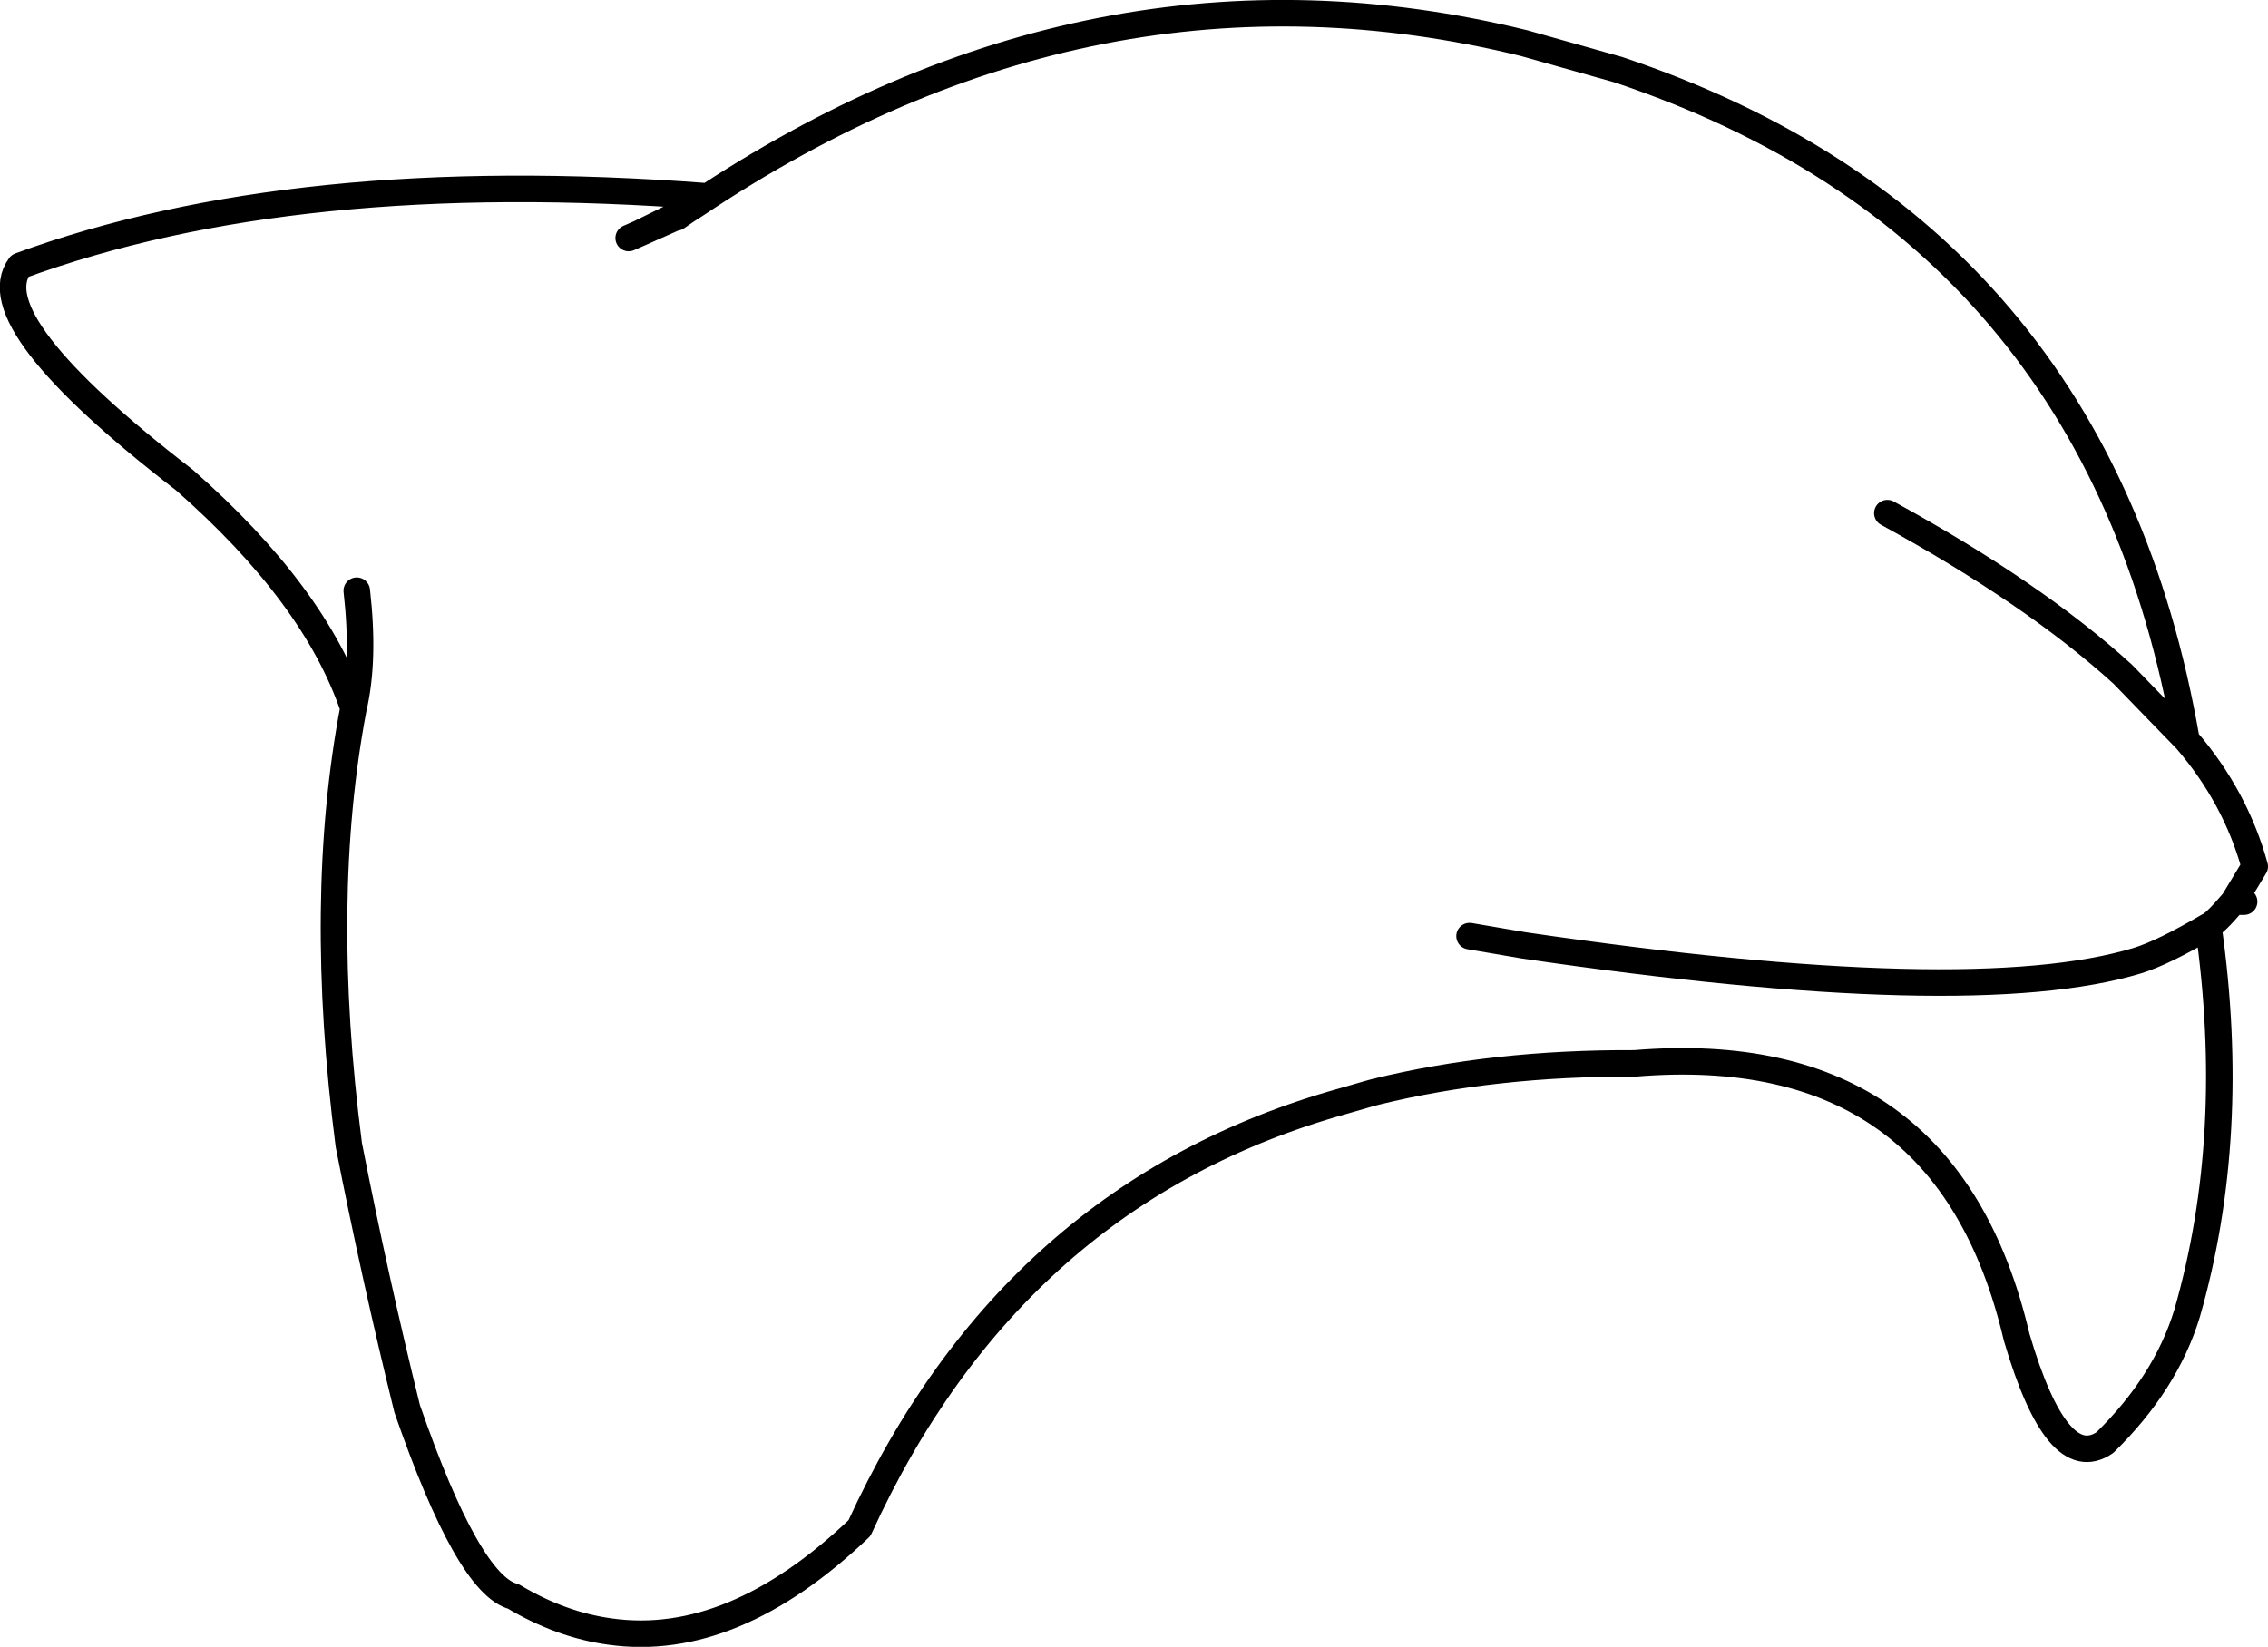 <?xml version="1.0" encoding="UTF-8" standalone="no"?>
<svg xmlns:xlink="http://www.w3.org/1999/xlink" height="124.2px" width="171.0px" xmlns="http://www.w3.org/2000/svg">
  <g transform="matrix(1.0, 0.0, 0.0, 1.0, 85.5, 62.1)">
    <path d="M83.7 5.9 L82.9 5.9 Q81.45 7.6 81.0 7.75 83.25 23.55 79.4 36.95 77.8 42.2 73.2 46.7 69.6 49.15 66.55 38.75 61.25 16.15 37.75 18.1 27.15 18.05 18.2 20.25 L17.65 20.4 15.75 20.95 Q-9.15 27.9 -20.7 53.15 -30.25 62.25 -39.5 60.95 -43.2 60.45 -46.8 58.3 -50.2 57.4 -54.8 44.15 -57.25 34.2 -59.2 24.25 -61.6 5.75 -58.85 -8.7 -61.75 -17.25 -71.6 -25.9 -87.1 -37.85 -84.0 -42.05 -63.25 -49.65 -32.3 -47.3 L-32.35 -47.25 -33.0 -46.7 Q-3.0 -66.8 29.4 -58.85 L36.5 -56.85 Q72.7 -44.75 79.35 -6.3 83.05 -2.0 84.5 3.25 L82.9 5.9 M79.35 -6.3 L74.55 -11.25 Q67.85 -17.35 56.8 -23.4 M-58.85 -8.7 Q-58.0 -12.3 -58.6 -17.55 M-34.25 -46.0 L-34.5 -45.7 -33.7 -46.25 -34.25 -46.0 -32.35 -47.25 M-33.7 -46.25 L-33.0 -46.7 M-34.25 -46.0 L-37.3 -44.5 -34.6 -45.7 -34.5 -45.7 M-37.3 -44.5 L-38.1 -44.15 M81.0 7.75 Q77.6 9.75 75.65 10.35 63.1 14.15 29.4 9.2 L25.3 8.5" fill="none" stroke="#000000" stroke-linecap="round" stroke-linejoin="round" stroke-width="2.0"/>
  </g>
</svg>

